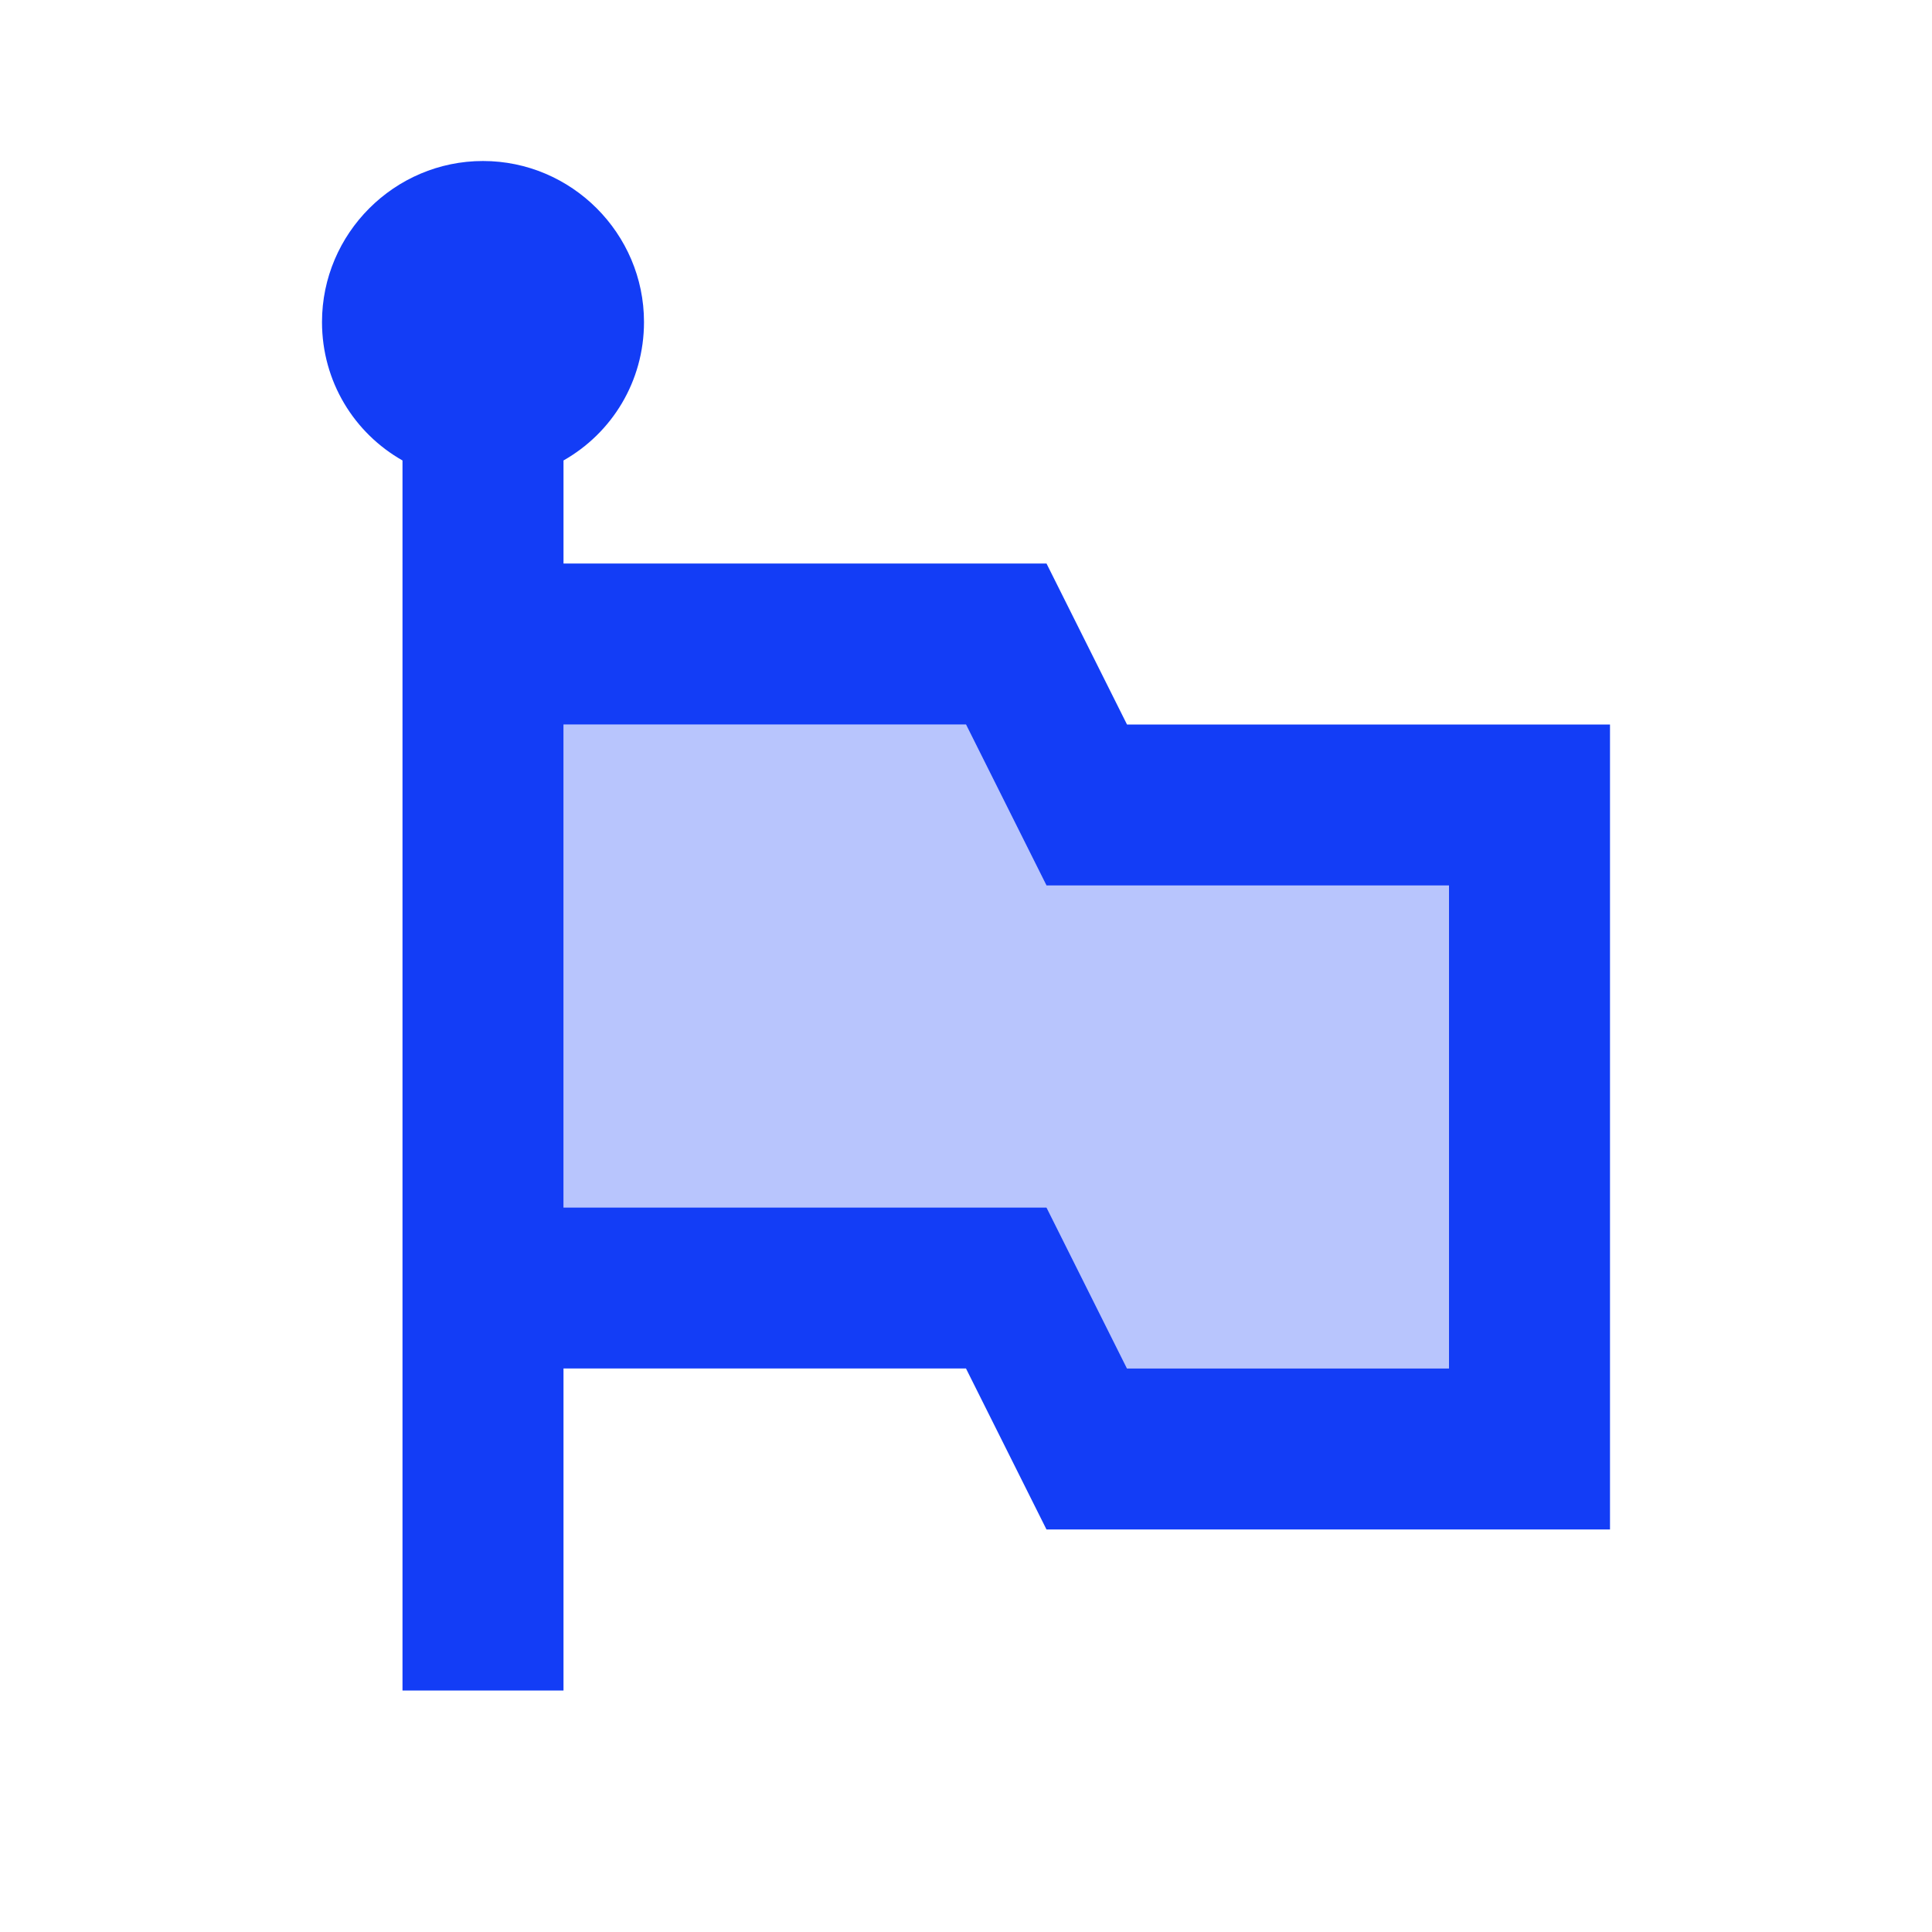 <svg fill="#133DF6" xmlns="http://www.w3.org/2000/svg" enable-background="new 0 0 24 24" height="24" viewBox="0 0 24 24" width="24"><g><rect fill="none" height="24" width="24"/></g><g><g/><g><polygon opacity=".3" points="12,9 7,9 7,15 13,15 14,17 18,17 18,11 13,11"/><path d="M14,9l-1-2H7V5.72C7.6,5.38,8,4.74,8,4c0-1.1-0.9-2-2-2S4,2.9,4,4c0,0.74,0.4,1.38,1,1.72V21h2v-4h5l1,2h7V9H14z M18,17 h-4l-1-2H7V9h5l1,2h5V17z"/></g></g></svg>